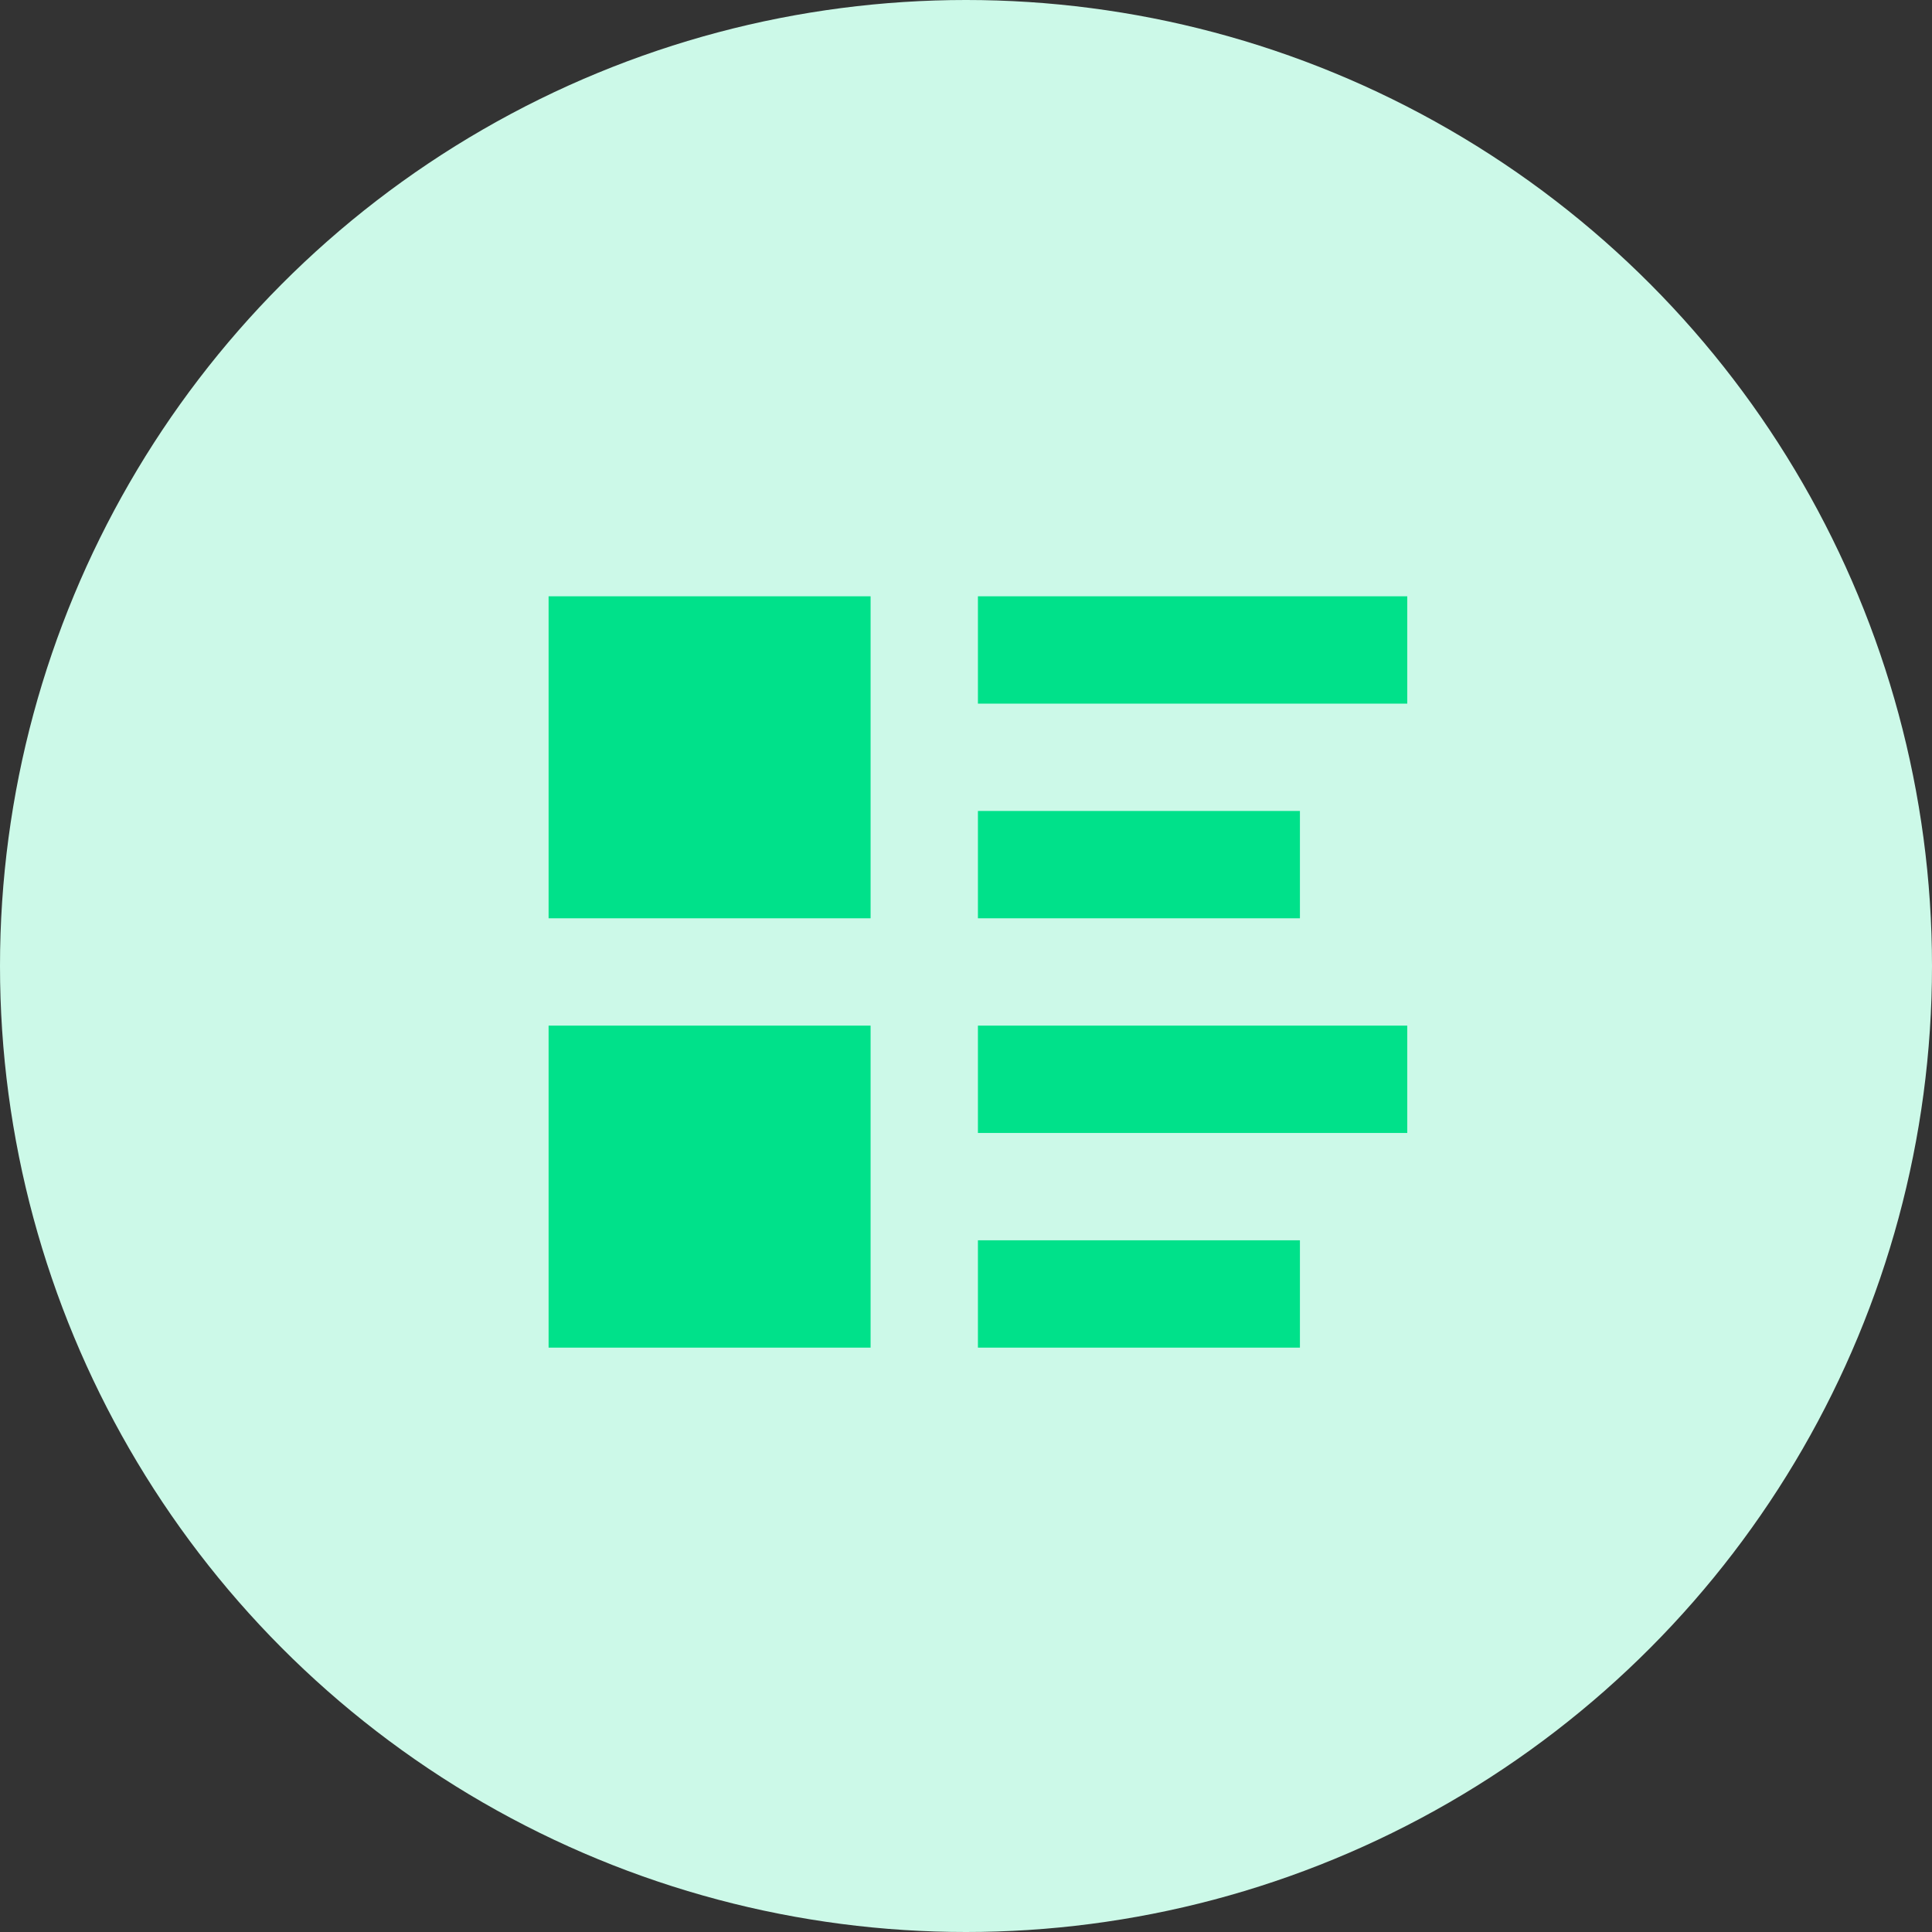 <svg xmlns="http://www.w3.org/2000/svg" width="81" height="81" viewBox="0 0 81 81">
  <rect x="0" y="0" width="81" height="81" fill="#333333" stroke="none"/>
  <g id="Group_207" data-name="Group 207" transform="translate(-274 -3475)">
    <circle id="Ellipse_33" data-name="Ellipse 33" cx="40.5" cy="40.5" r="40.5" transform="translate(274 3475)" fill="#ccf9e8"/>
    <path id="Icon_open-list-rich" data-name="Icon open-list-rich" d="M0,0V13.5H13.5V0ZM18,0V4.5H36V0Zm0,9v4.5H31.5V9ZM0,18V31.5H13.5V18Zm18,0v4.5H36V18Zm0,9v4.5H31.5V27Z" transform="translate(297 3500)" fill="#00e18a"/>
  </g>
</svg>
